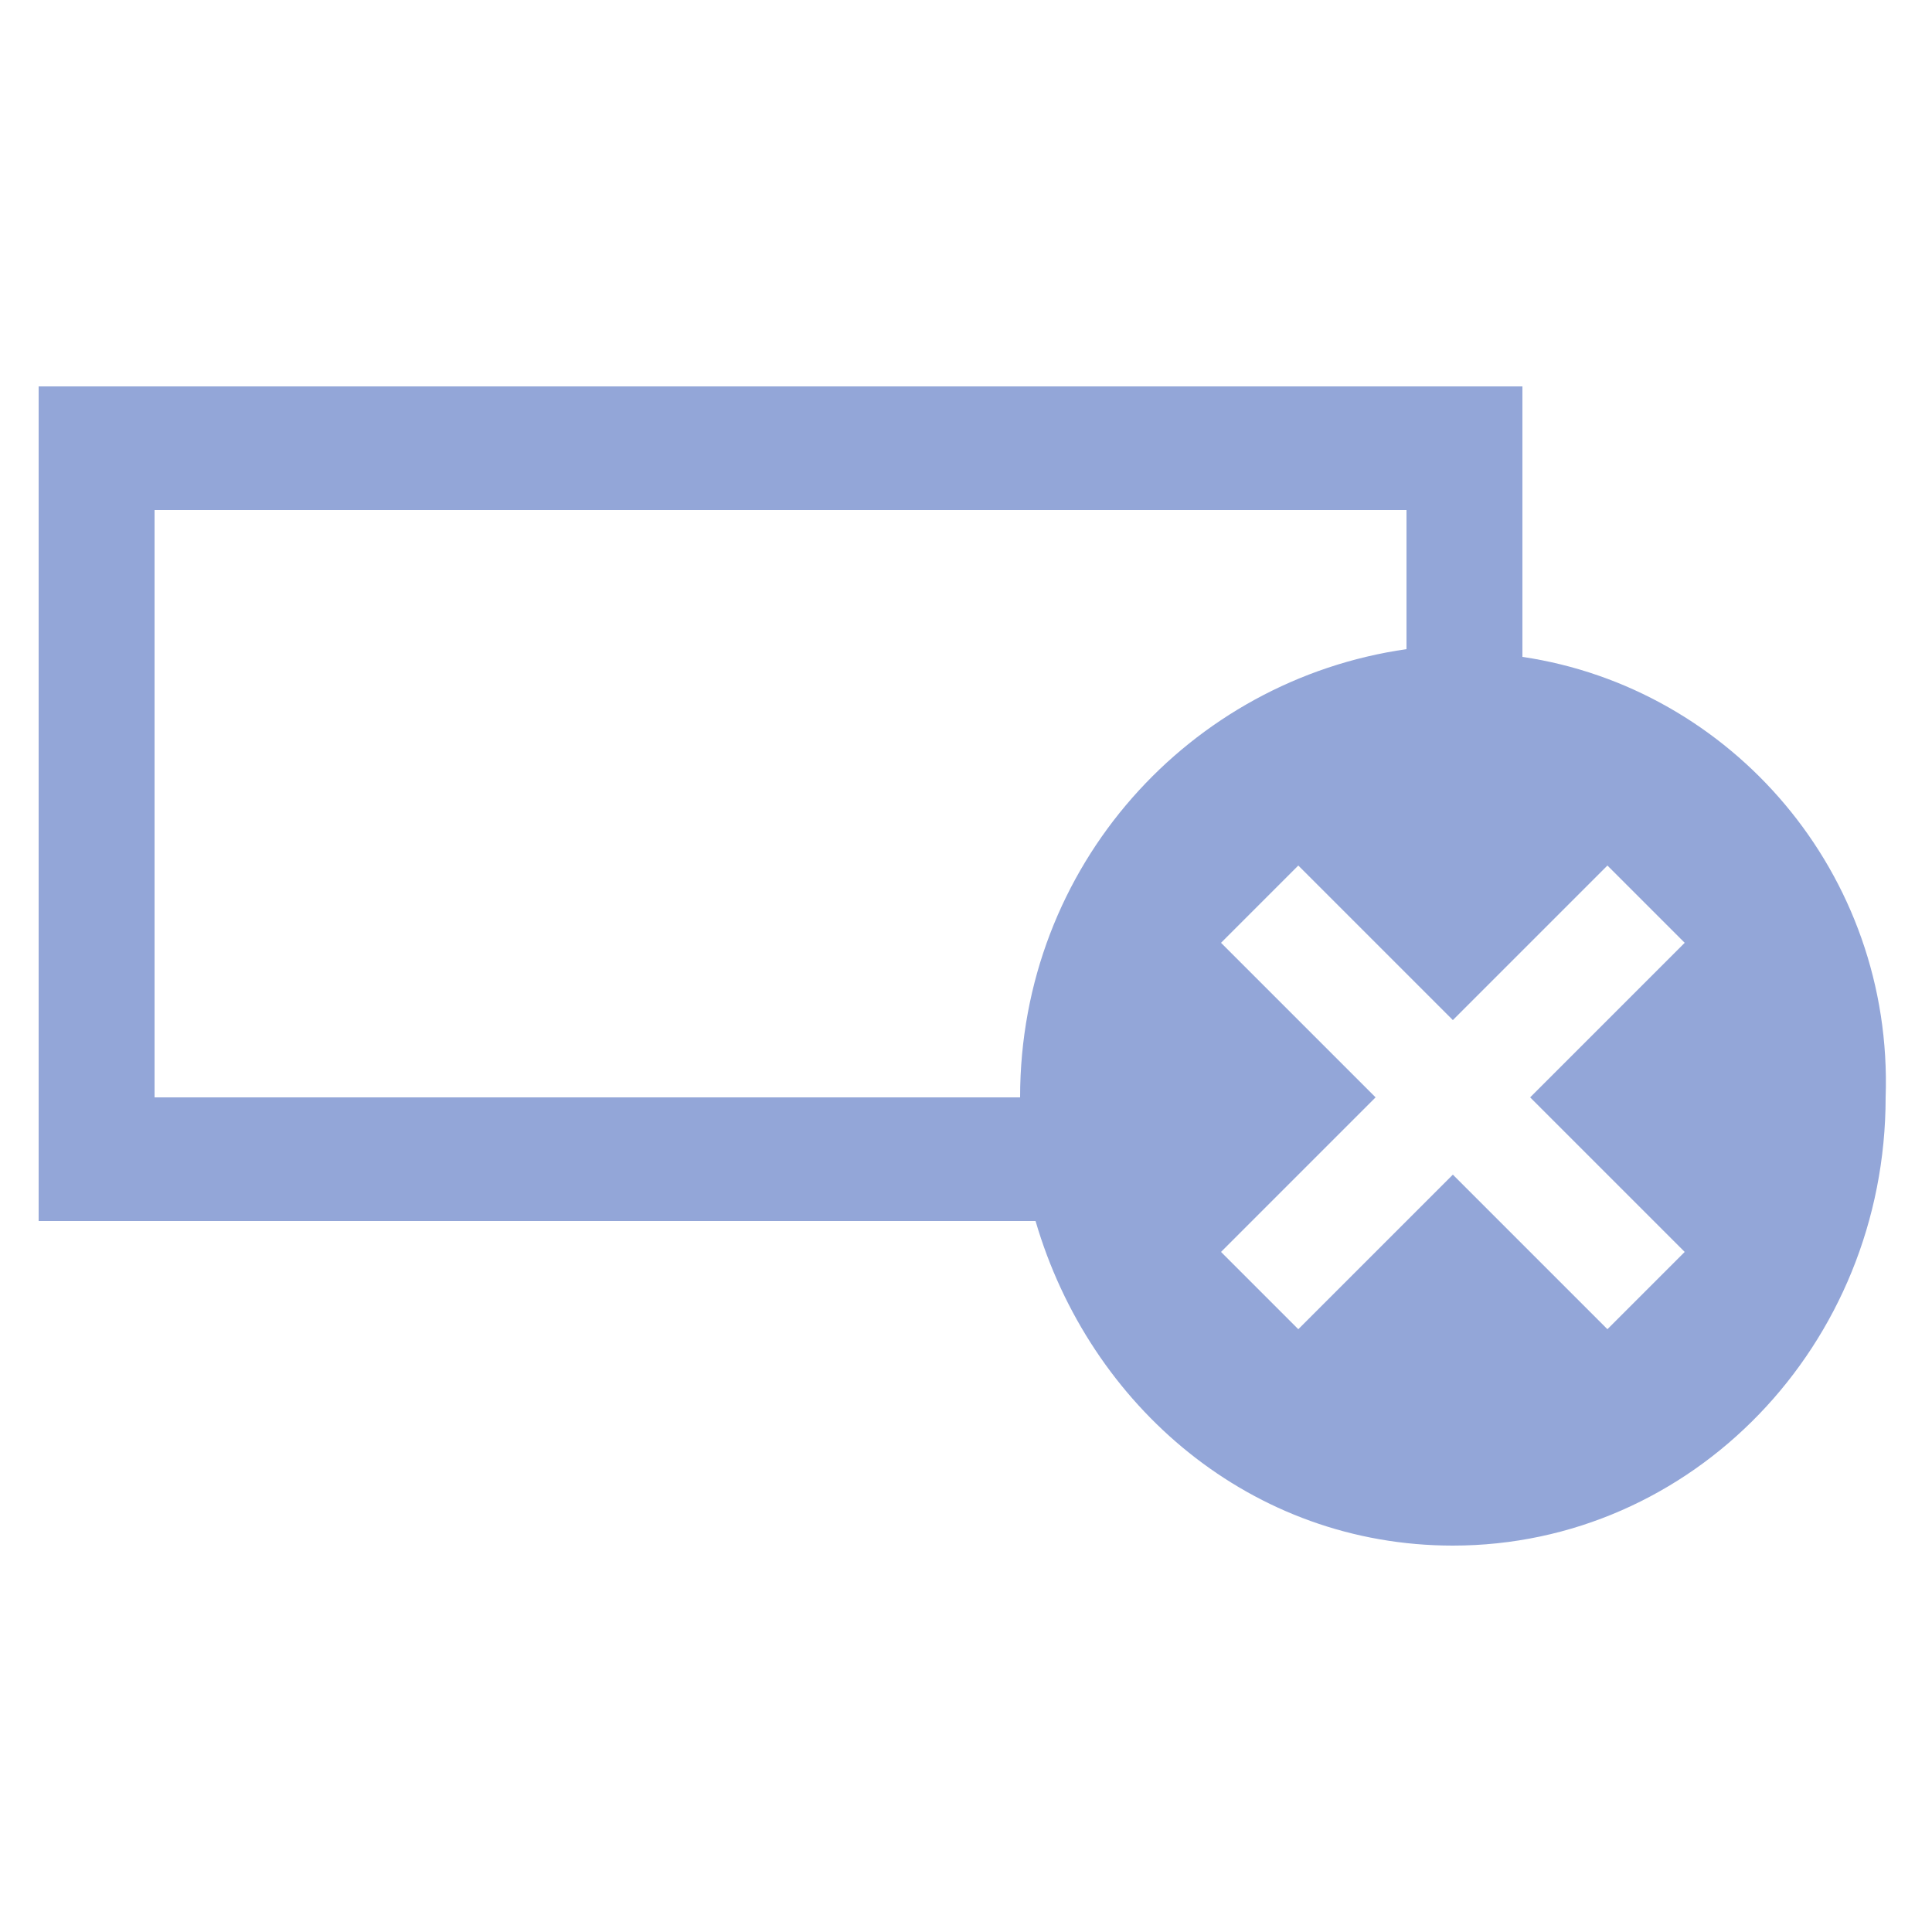 <?xml version="1.0" encoding="utf-8"?>
<!-- Generator: Adobe Illustrator 22.0.1, SVG Export Plug-In . SVG Version: 6.00 Build 0)  -->
<!DOCTYPE svg PUBLIC "-//W3C//DTD SVG 1.1//EN" "http://www.w3.org/Graphics/SVG/1.1/DTD/svg11.dtd">
<svg version="1.1" id="图层_1" xmlns="http://www.w3.org/2000/svg" xmlns:xlink="http://www.w3.org/1999/xlink" x="0px" y="0px"
	 viewBox="0 0 25 25" style="enable-background:new 0 0 25 25;" xml:space="preserve">
<style type="text/css">
	.st0{fill:#93A6D8;}
</style>
<path class="st0" d="M19.7,8.5V5H0.5v10.8h12.9c0.7,2.4,2.8,4.2,5.4,4.2c3.1,0,5.6-2.6,5.6-5.8C24.5,11.3,22.4,8.9,19.7,8.5z
	 M13.2,14.2H2V6.6h16.2v1.8C15.4,8.8,13.2,11.2,13.2,14.2z M21.8,16.2l-1,1l-2-2l-2,2l-1-1l2-2l-2-2l1-1l2,2l2-2l1,1l-2,2L21.8,16.2
	z"/>
</svg>

